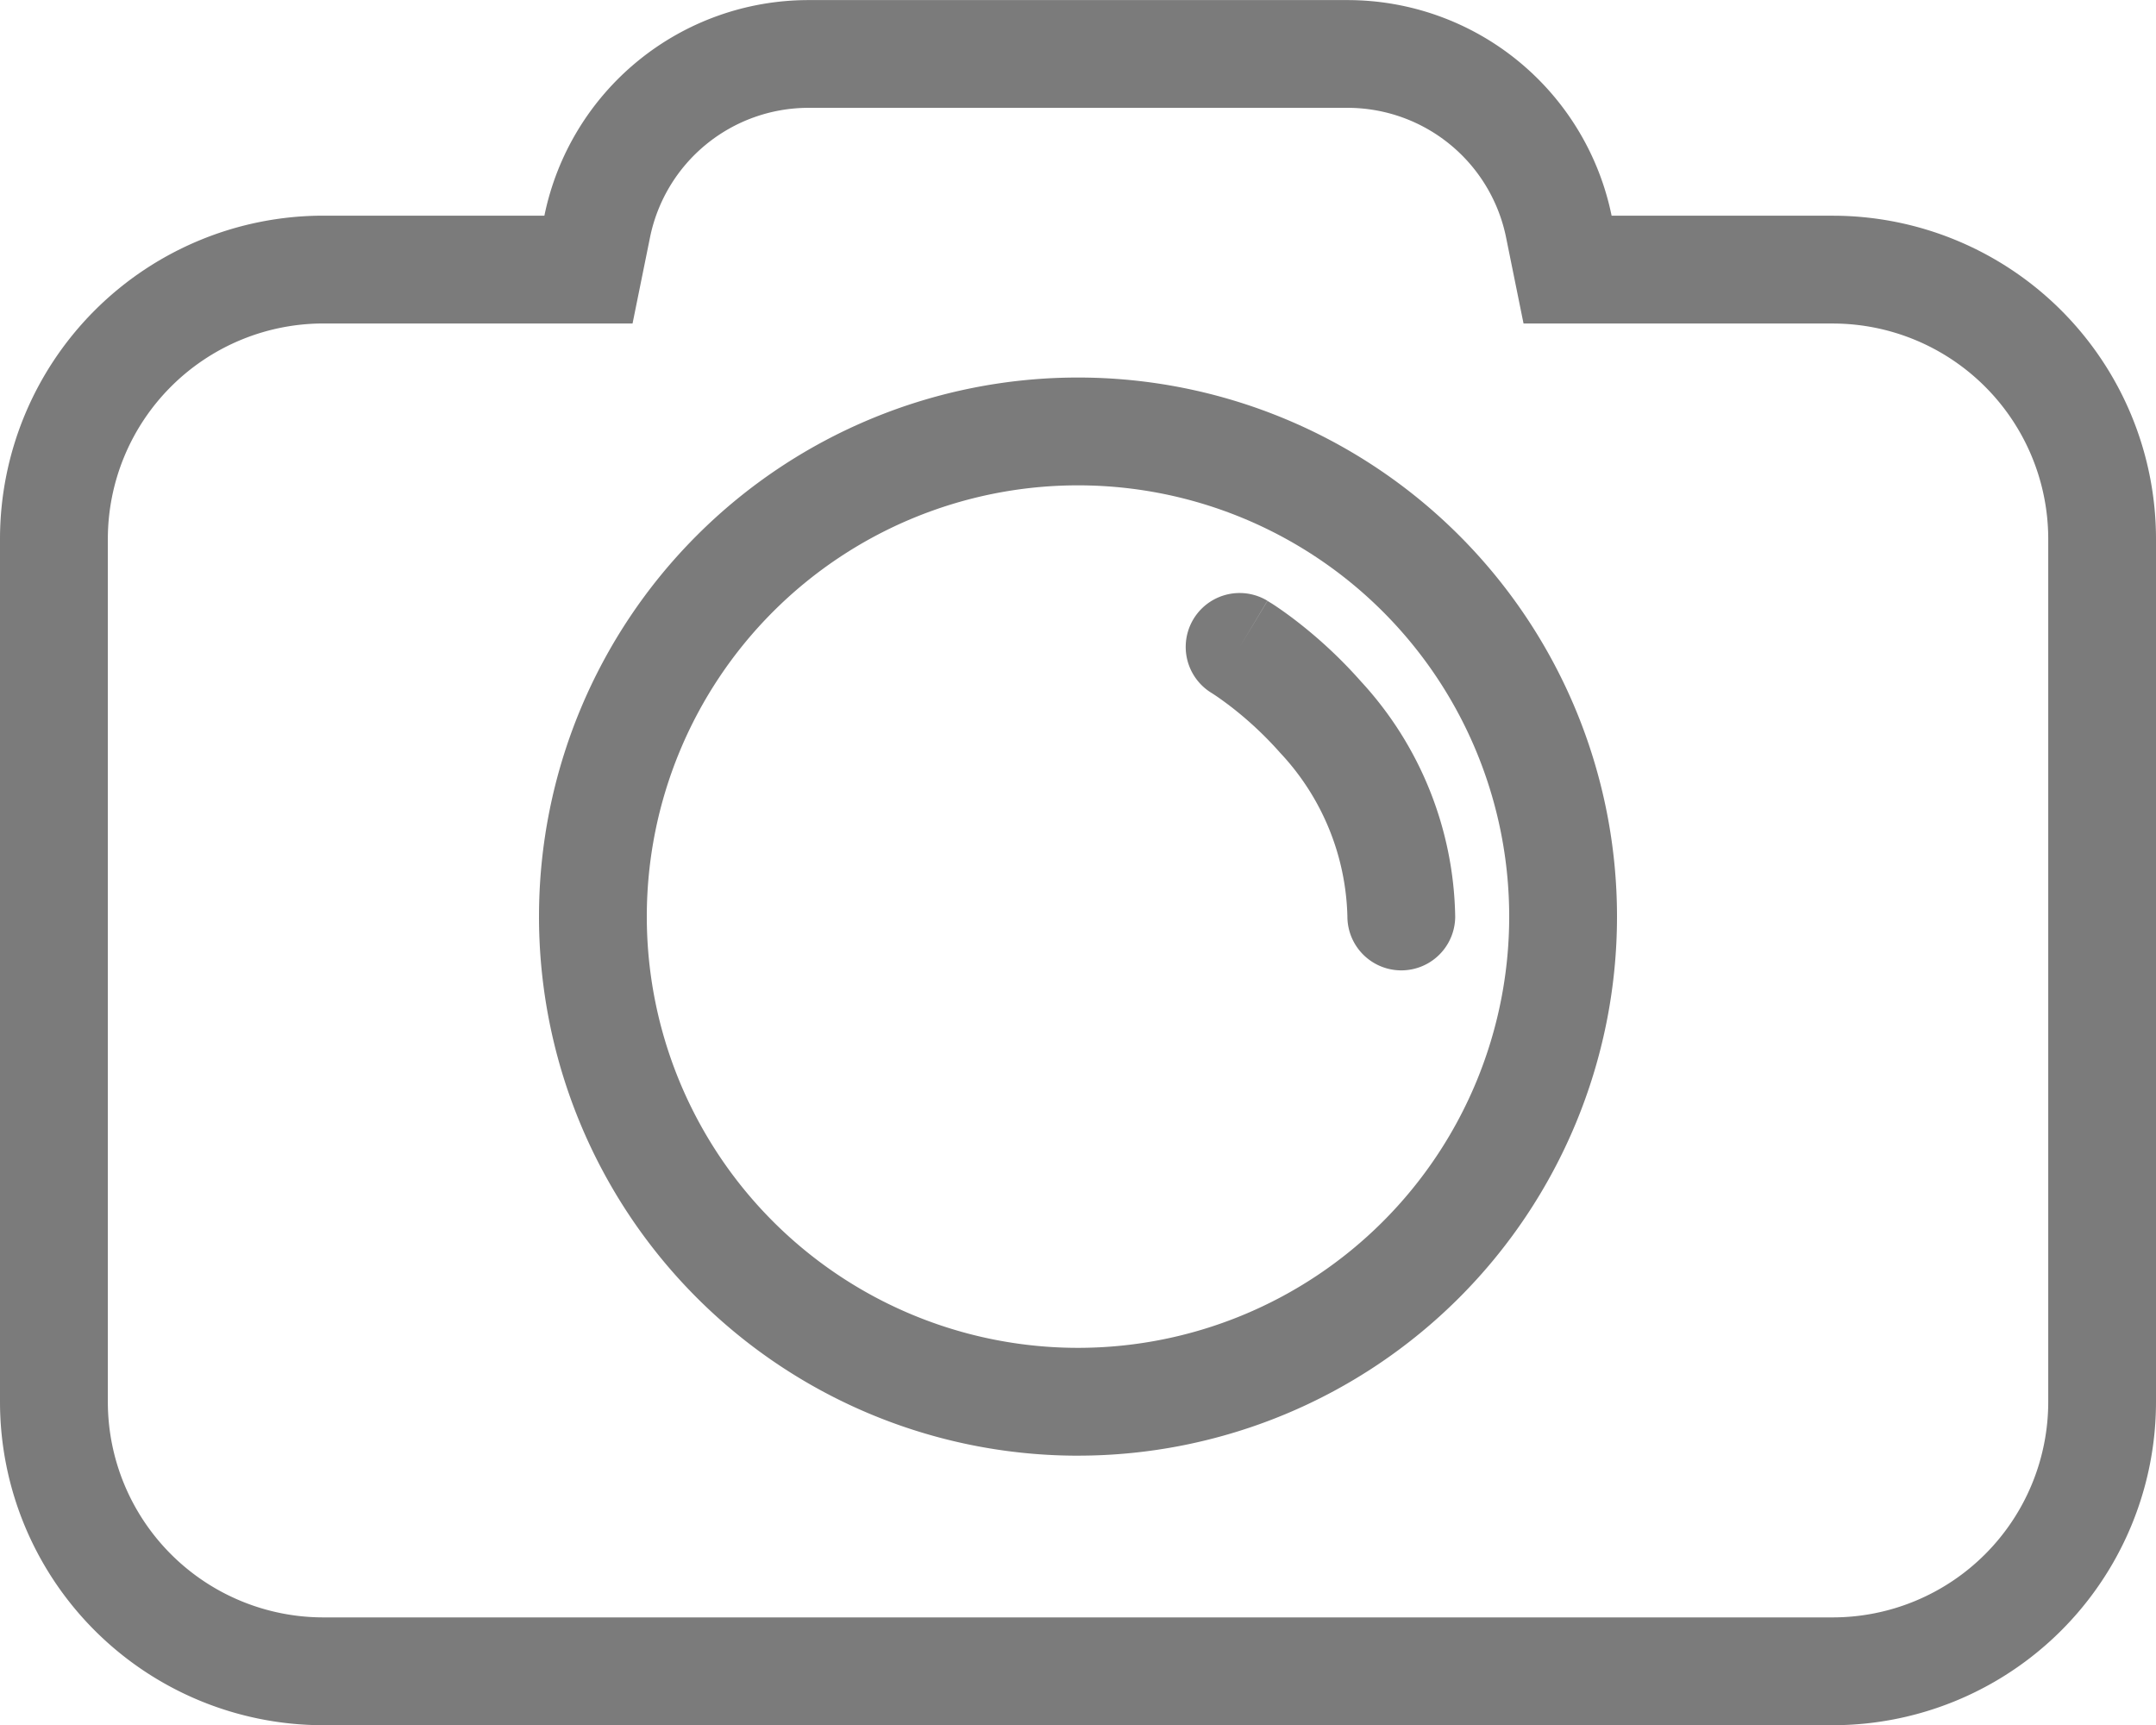 <svg xmlns="http://www.w3.org/2000/svg" width="104" height="83.212" viewBox="0 0 104 83.212">
  <path id="noun-camera-5616894" d="M190.159,108.932l-.845-4.166a7.805,7.805,0,0,0-7.644-6.235h-26a7.805,7.805,0,0,0-7.644,6.235l-.845,4.166H132.27a10.4,10.4,0,0,0-10.4,10.4V160.94a10.4,10.4,0,0,0,10.4,10.4h72.8a10.4,10.4,0,0,0,10.4-10.4V119.334a10.4,10.4,0,0,0-10.4-10.4Zm-47.231-5.2h-10.66a15.6,15.6,0,0,0-15.6,15.6V160.94a15.6,15.6,0,0,0,15.6,15.6h72.8a15.6,15.6,0,0,0,15.6-15.6V119.334a15.6,15.6,0,0,0-15.6-15.6h-10.66a13.005,13.005,0,0,0-12.74-10.4h-26A13.006,13.006,0,0,0,142.928,103.732Zm25.74,54.607a20.8,20.8,0,1,0-20.8-20.8A20.8,20.8,0,0,0,168.668,158.339Zm0,5.2a26,26,0,1,0-26-26A26,26,0,0,0,168.668,163.54Zm9.137-41.234a2.6,2.6,0,0,0-2.682,4.455l0,0h0l.034.022c.037.024.1.064.185.122.171.116.428.3.743.542a17.3,17.3,0,0,1,2.329,2.187,11.952,11.952,0,0,1,3.249,7.9,2.6,2.6,0,0,0,5.2,0,17.133,17.133,0,0,0-4.551-11.342,22.53,22.53,0,0,0-3.035-2.851c-.415-.323-.767-.572-1.023-.745-.128-.087-.232-.154-.31-.2l-.094-.058-.03-.019-.011-.007,0,0h0s0,0-1.34,2.228Z" transform="translate(-116.668 -93.33)" fill="#7b7b7b" fill-rule="evenodd"/>
</svg>
